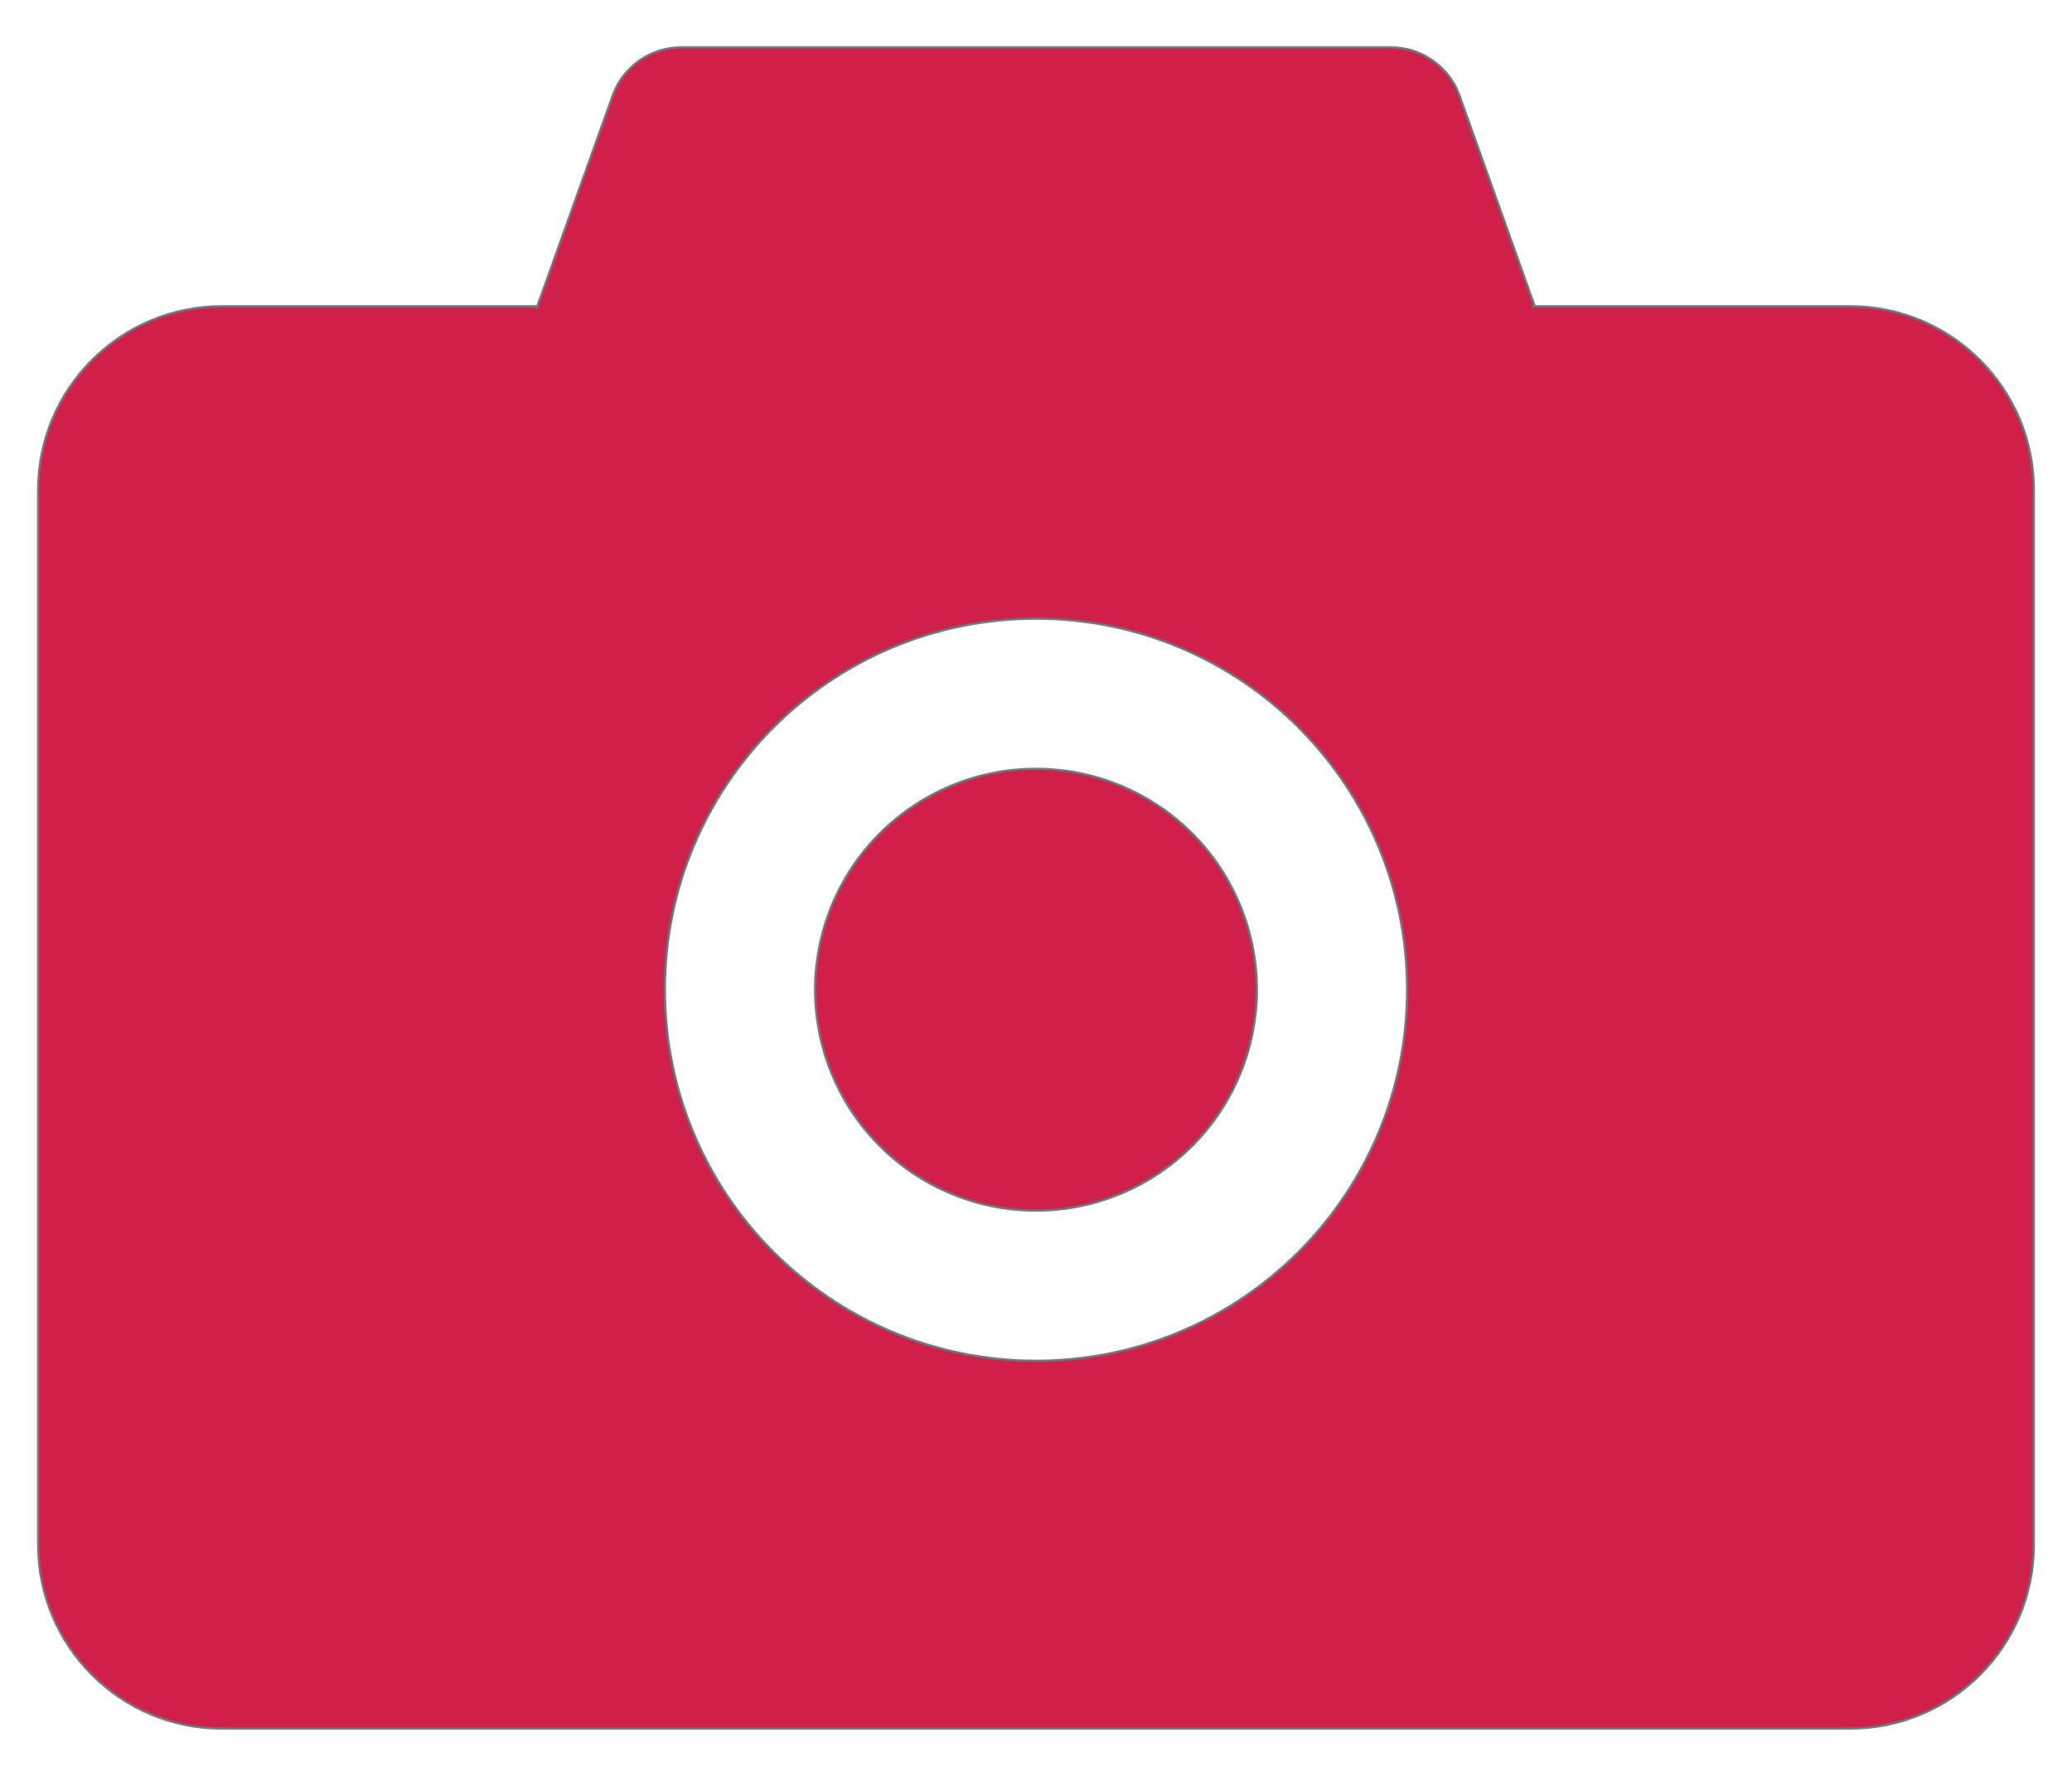 <svg width="21" height="18" viewBox="0 0 21 18" fill="none" xmlns="http://www.w3.org/2000/svg">
<path d="M15.552 3.098L15.53 3.105H15.562H18.75C19.779 3.105 20.613 3.939 20.613 4.969V15.656C20.613 16.686 19.779 17.52 18.75 17.52H2.25C1.221 17.52 0.387 16.686 0.387 15.656V4.969C0.387 3.939 1.221 3.105 2.25 3.105H5.438V3.129L5.449 3.098L6.21 0.97L6.21 0.97C6.314 0.677 6.593 0.48 6.905 0.48L14.095 0.48L14.095 0.48C14.248 0.48 14.396 0.527 14.521 0.615C14.646 0.702 14.741 0.826 14.792 0.97L15.552 3.098ZM6.738 10.031C6.738 12.11 8.422 13.793 10.5 13.793C12.578 13.793 14.262 12.11 14.262 10.031C14.262 7.953 12.578 6.27 10.5 6.27C8.422 6.27 6.738 7.953 6.738 10.031ZM8.917 11.614C8.498 11.194 8.262 10.625 8.262 10.031C8.262 9.438 8.498 8.868 8.917 8.449C9.337 8.029 9.906 7.793 10.5 7.793C11.094 7.793 11.663 8.029 12.083 8.449C12.502 8.868 12.738 9.438 12.738 10.031C12.738 10.625 12.502 11.194 12.083 11.614C11.663 12.034 11.094 12.27 10.5 12.27C9.906 12.27 9.337 12.034 8.917 11.614Z" fill="#D02049" stroke="#6D7379" stroke-width="0.023"/>
</svg>
